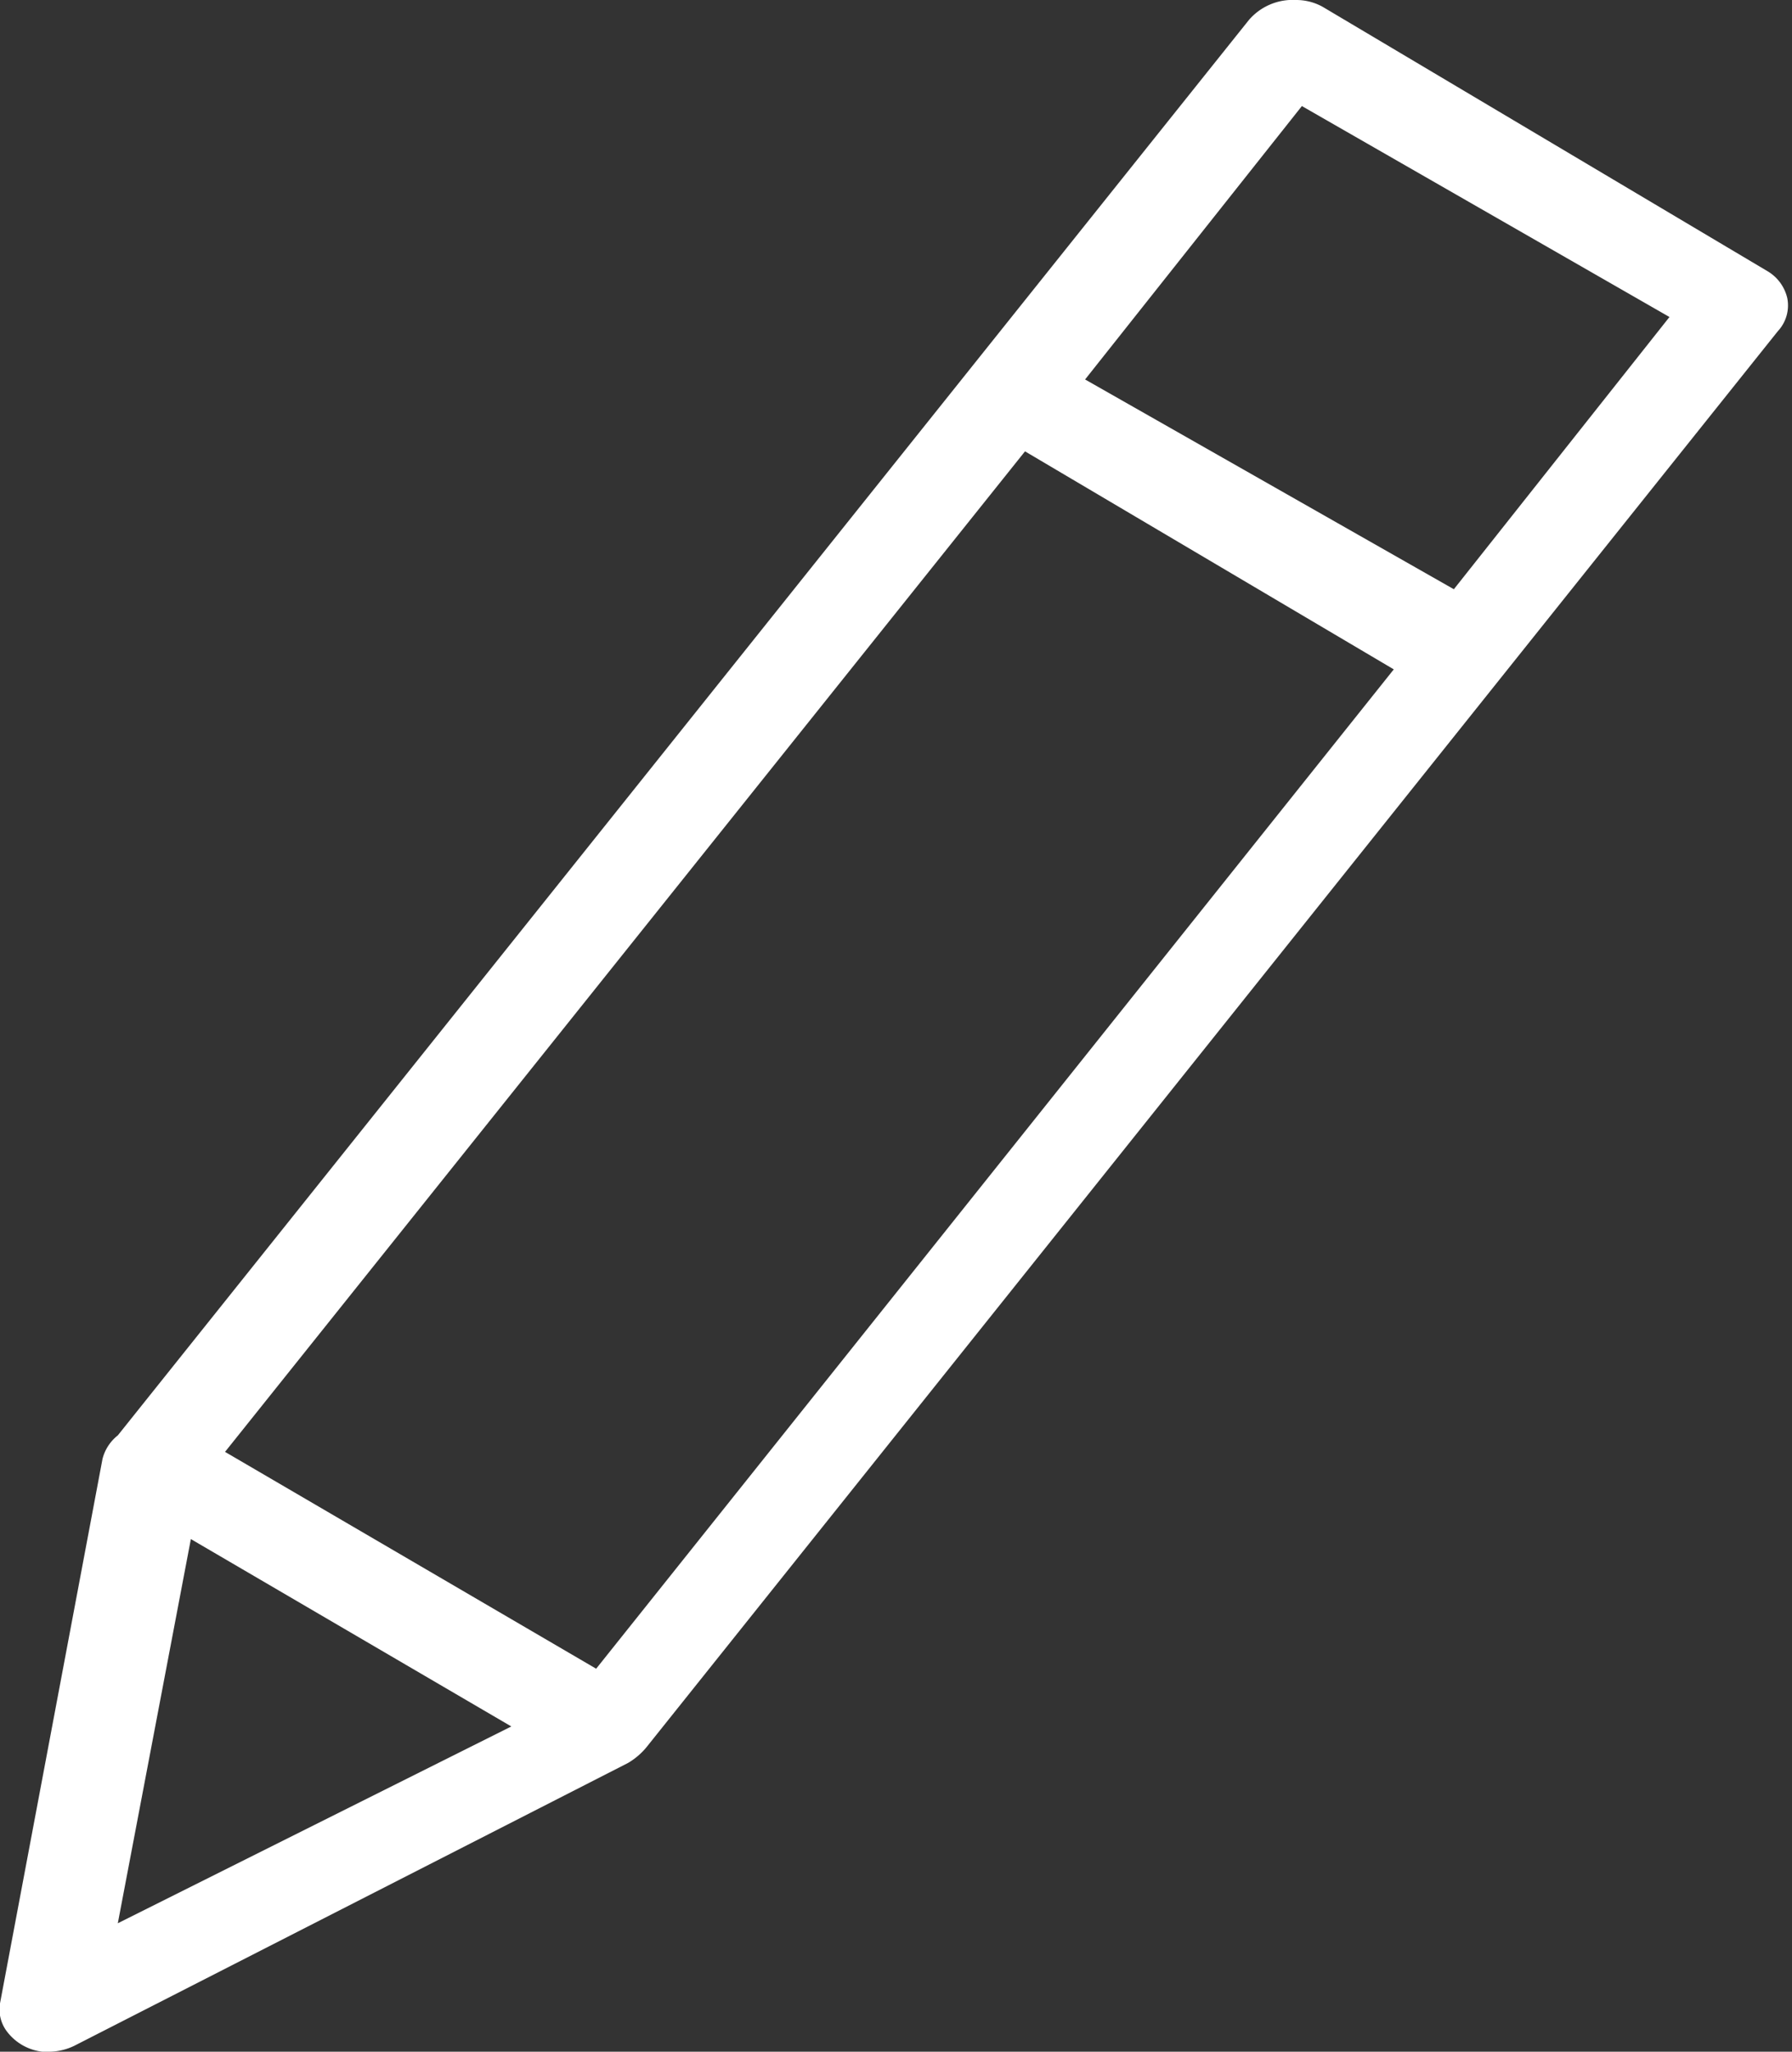 <svg id="Layer_1" data-name="Layer 1" xmlns="http://www.w3.org/2000/svg" viewBox="0 0 15.21 17.41"><rect x="0" y="0" width="15.21" height="17.41" fill="#333333" stroke="none"/><defs><style>.cls-1{fill:#fff;}</style></defs><title>Mondelez_Eropanel_Sprite</title><path class="cls-1" d="M.36,17.41a.44.44,0,0,1-.3-.17A.31.31,0,0,1,0,17l.87-4.62A.37.37,0,0,1,1,12.18L10.6.17A.49.49,0,0,1,11,0a.46.46,0,0,1,.23.06L15,2.3a.36.36,0,0,1,.17.23.32.32,0,0,1-.08.28l-9.59,12a.59.59,0,0,1-.17.15L.63,17.36a.5.5,0,0,1-.21.05ZM1,16.32l3.34-1.67L1.62,13.06Zm.91-4,3.15,1.84,6.77-8.48L8.7,3.83Zm7.3-9.1L12.34,5l1.83-2.31L11.05.9Z"/></svg>